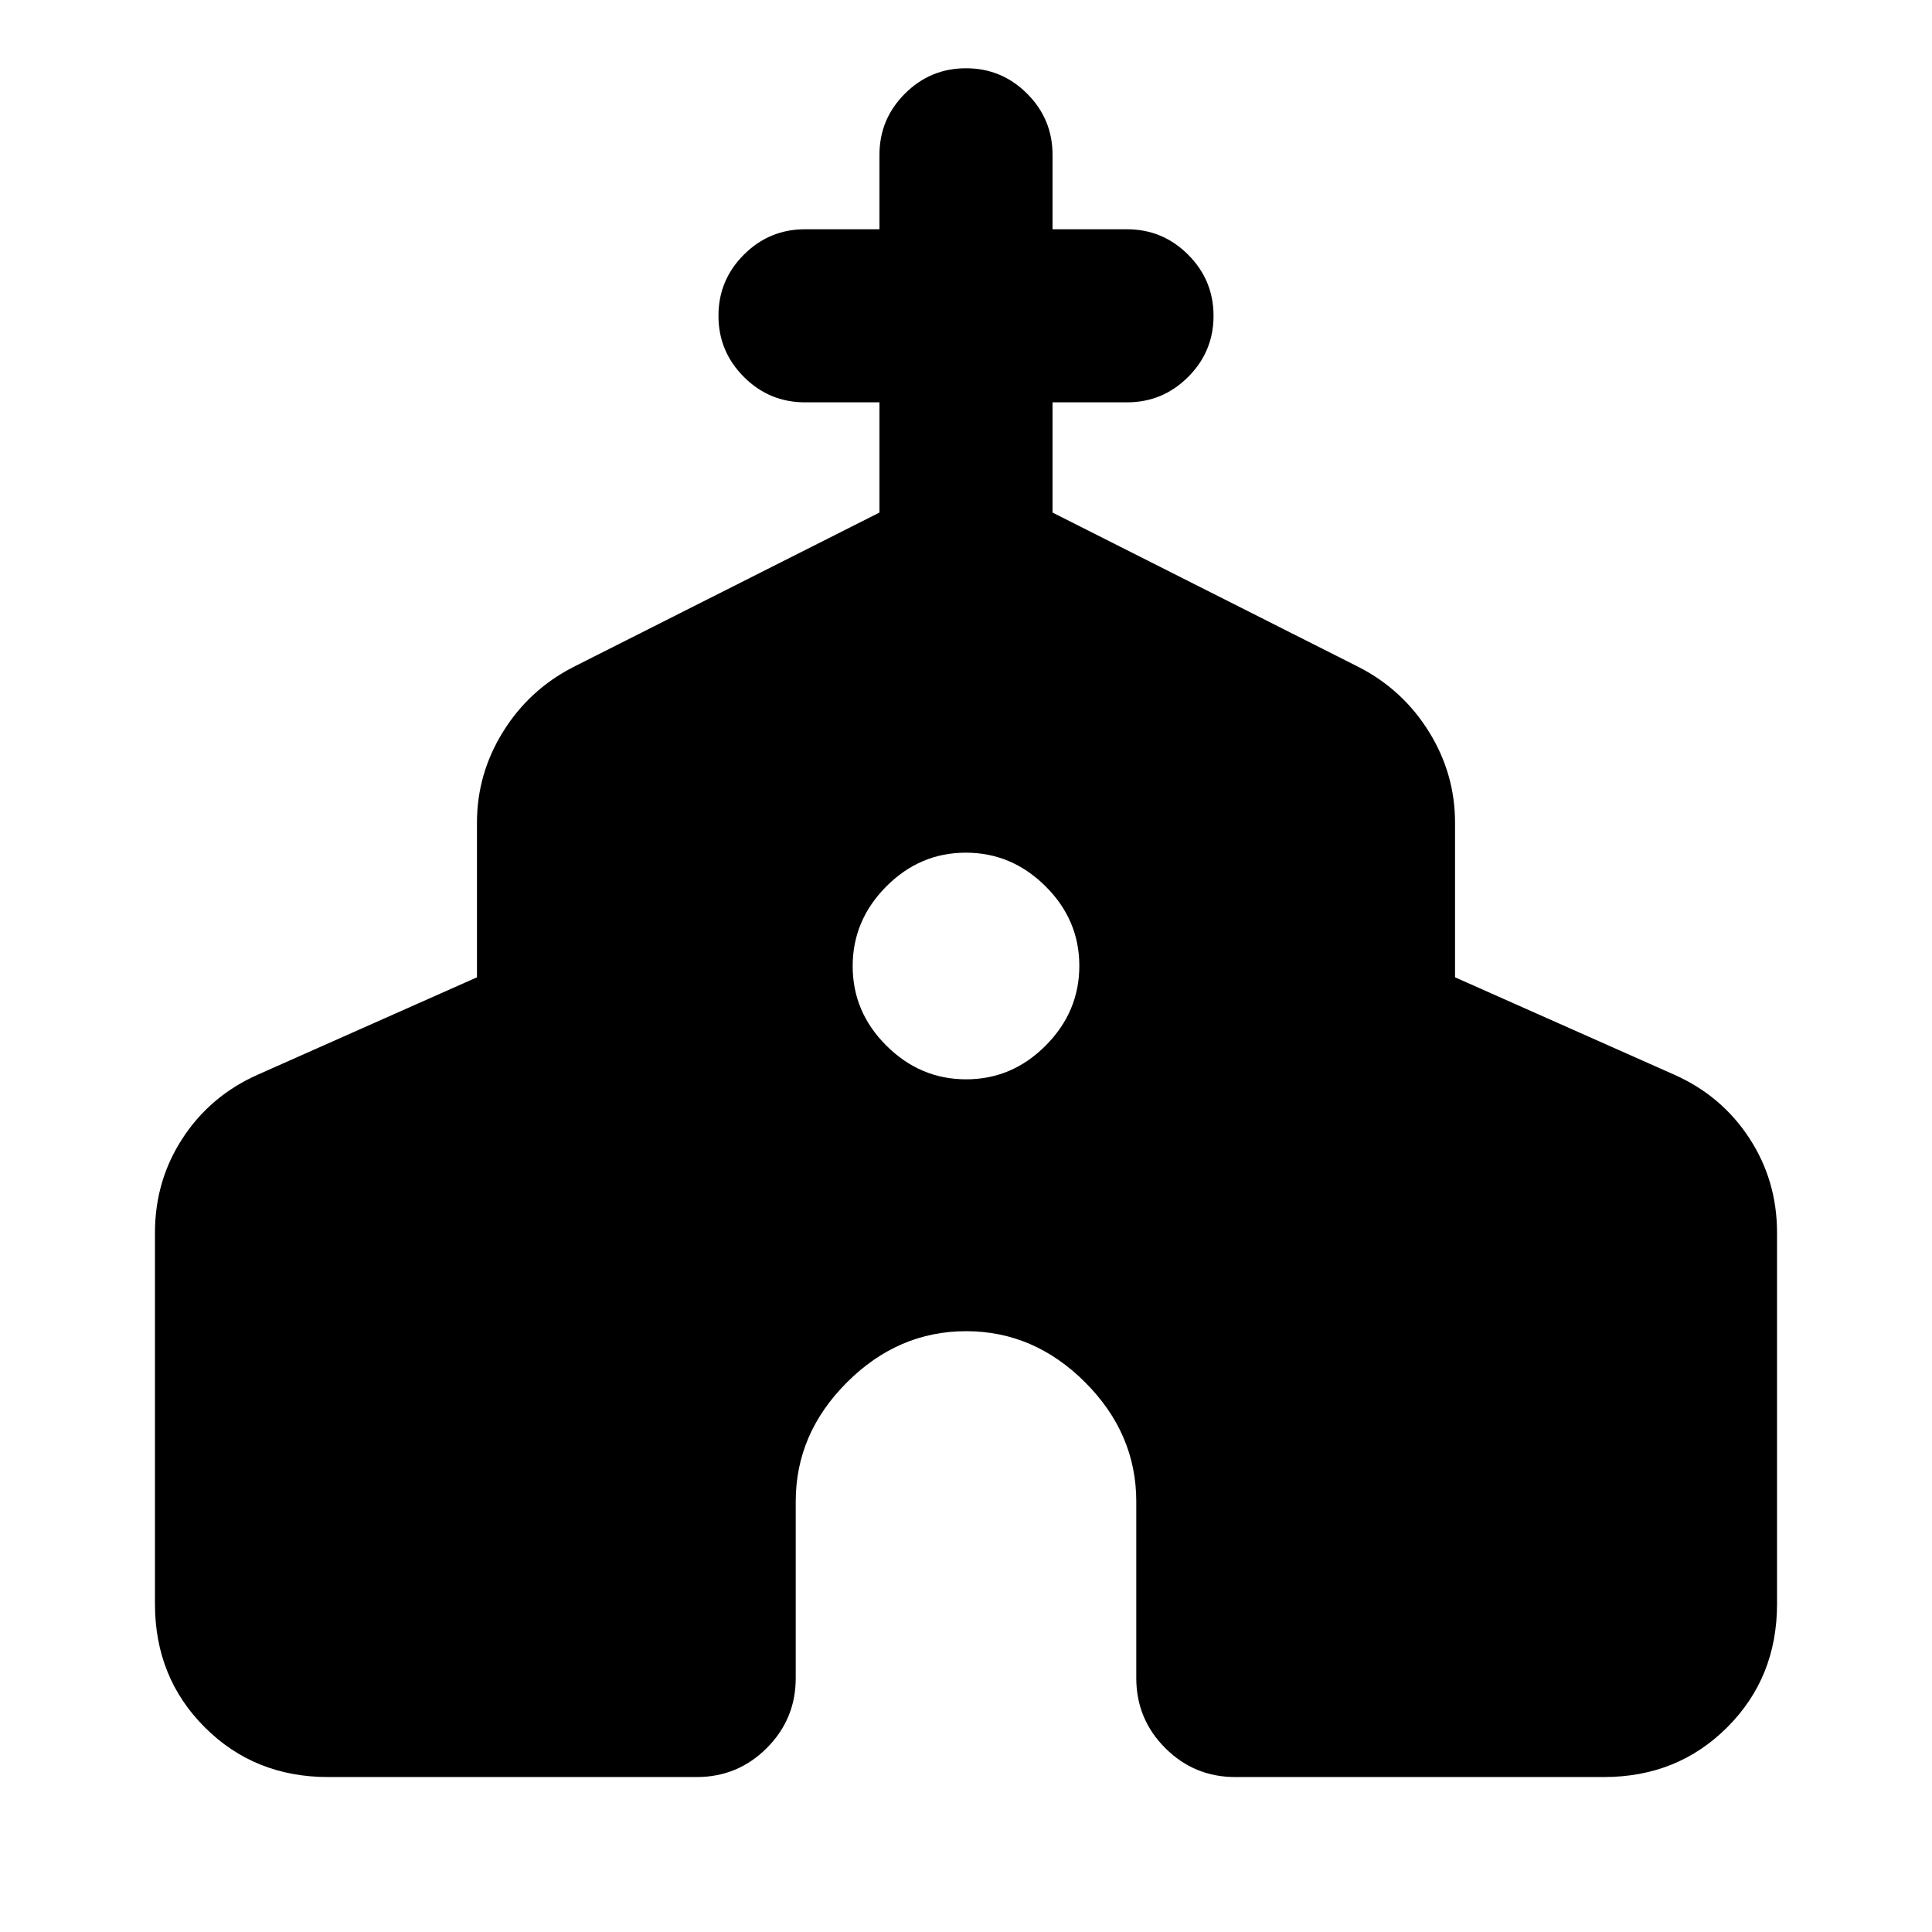 <svg xmlns="http://www.w3.org/2000/svg" height="24" viewBox="0 -960 960 960" width="24"><path d="M77-163v-184.46q0-25.93 13.77-47T128.08-426L237-474.38v-76.85q0-24.27 12.96-45.16 12.96-20.89 34.89-32.15L437-705.31v-54.77h-37q-17.75 0-30.37-12.63Q357-785.34 357-803.09q0-17.76 12.63-30.37 12.62-12.62 30.37-12.62h37v-37q0-17.75 12.63-30.37 12.63-12.63 30.38-12.63 17.76 0 30.37 12.63Q523-900.83 523-883.08v37h37q17.75 0 30.37 12.63Q603-820.82 603-803.06q0 17.75-12.63 30.37-12.62 12.61-30.37 12.61h-37v54.77l152.15 76.77q21.93 11.26 34.89 32.15T723-551.23v76.85L831.92-426q23.54 10.47 37.31 31.54 13.77 21.07 13.77 47V-163q0 36.54-24.73 61.27Q833.54-77 797-77H613.77q-20.37 0-34.76-14.39-14.4-14.4-14.4-34.76v-87.77q0-33.78-25.4-59.2t-59.15-25.42q-33.75 0-59.21 25.42t-25.46 59.2v87.77q0 20.36-14.4 34.76Q366.6-77 346.23-77H163q-36.54 0-61.27-24.73Q77-126.46 77-163Zm403.09-260.69q22.83 0 39.52-16.79 16.7-16.78 16.7-39.61t-16.79-39.52q-16.78-16.7-39.61-16.7t-39.52 16.79q-16.7 16.78-16.7 39.61t16.79 39.52q16.78 16.7 39.61 16.7Z"/></svg>
